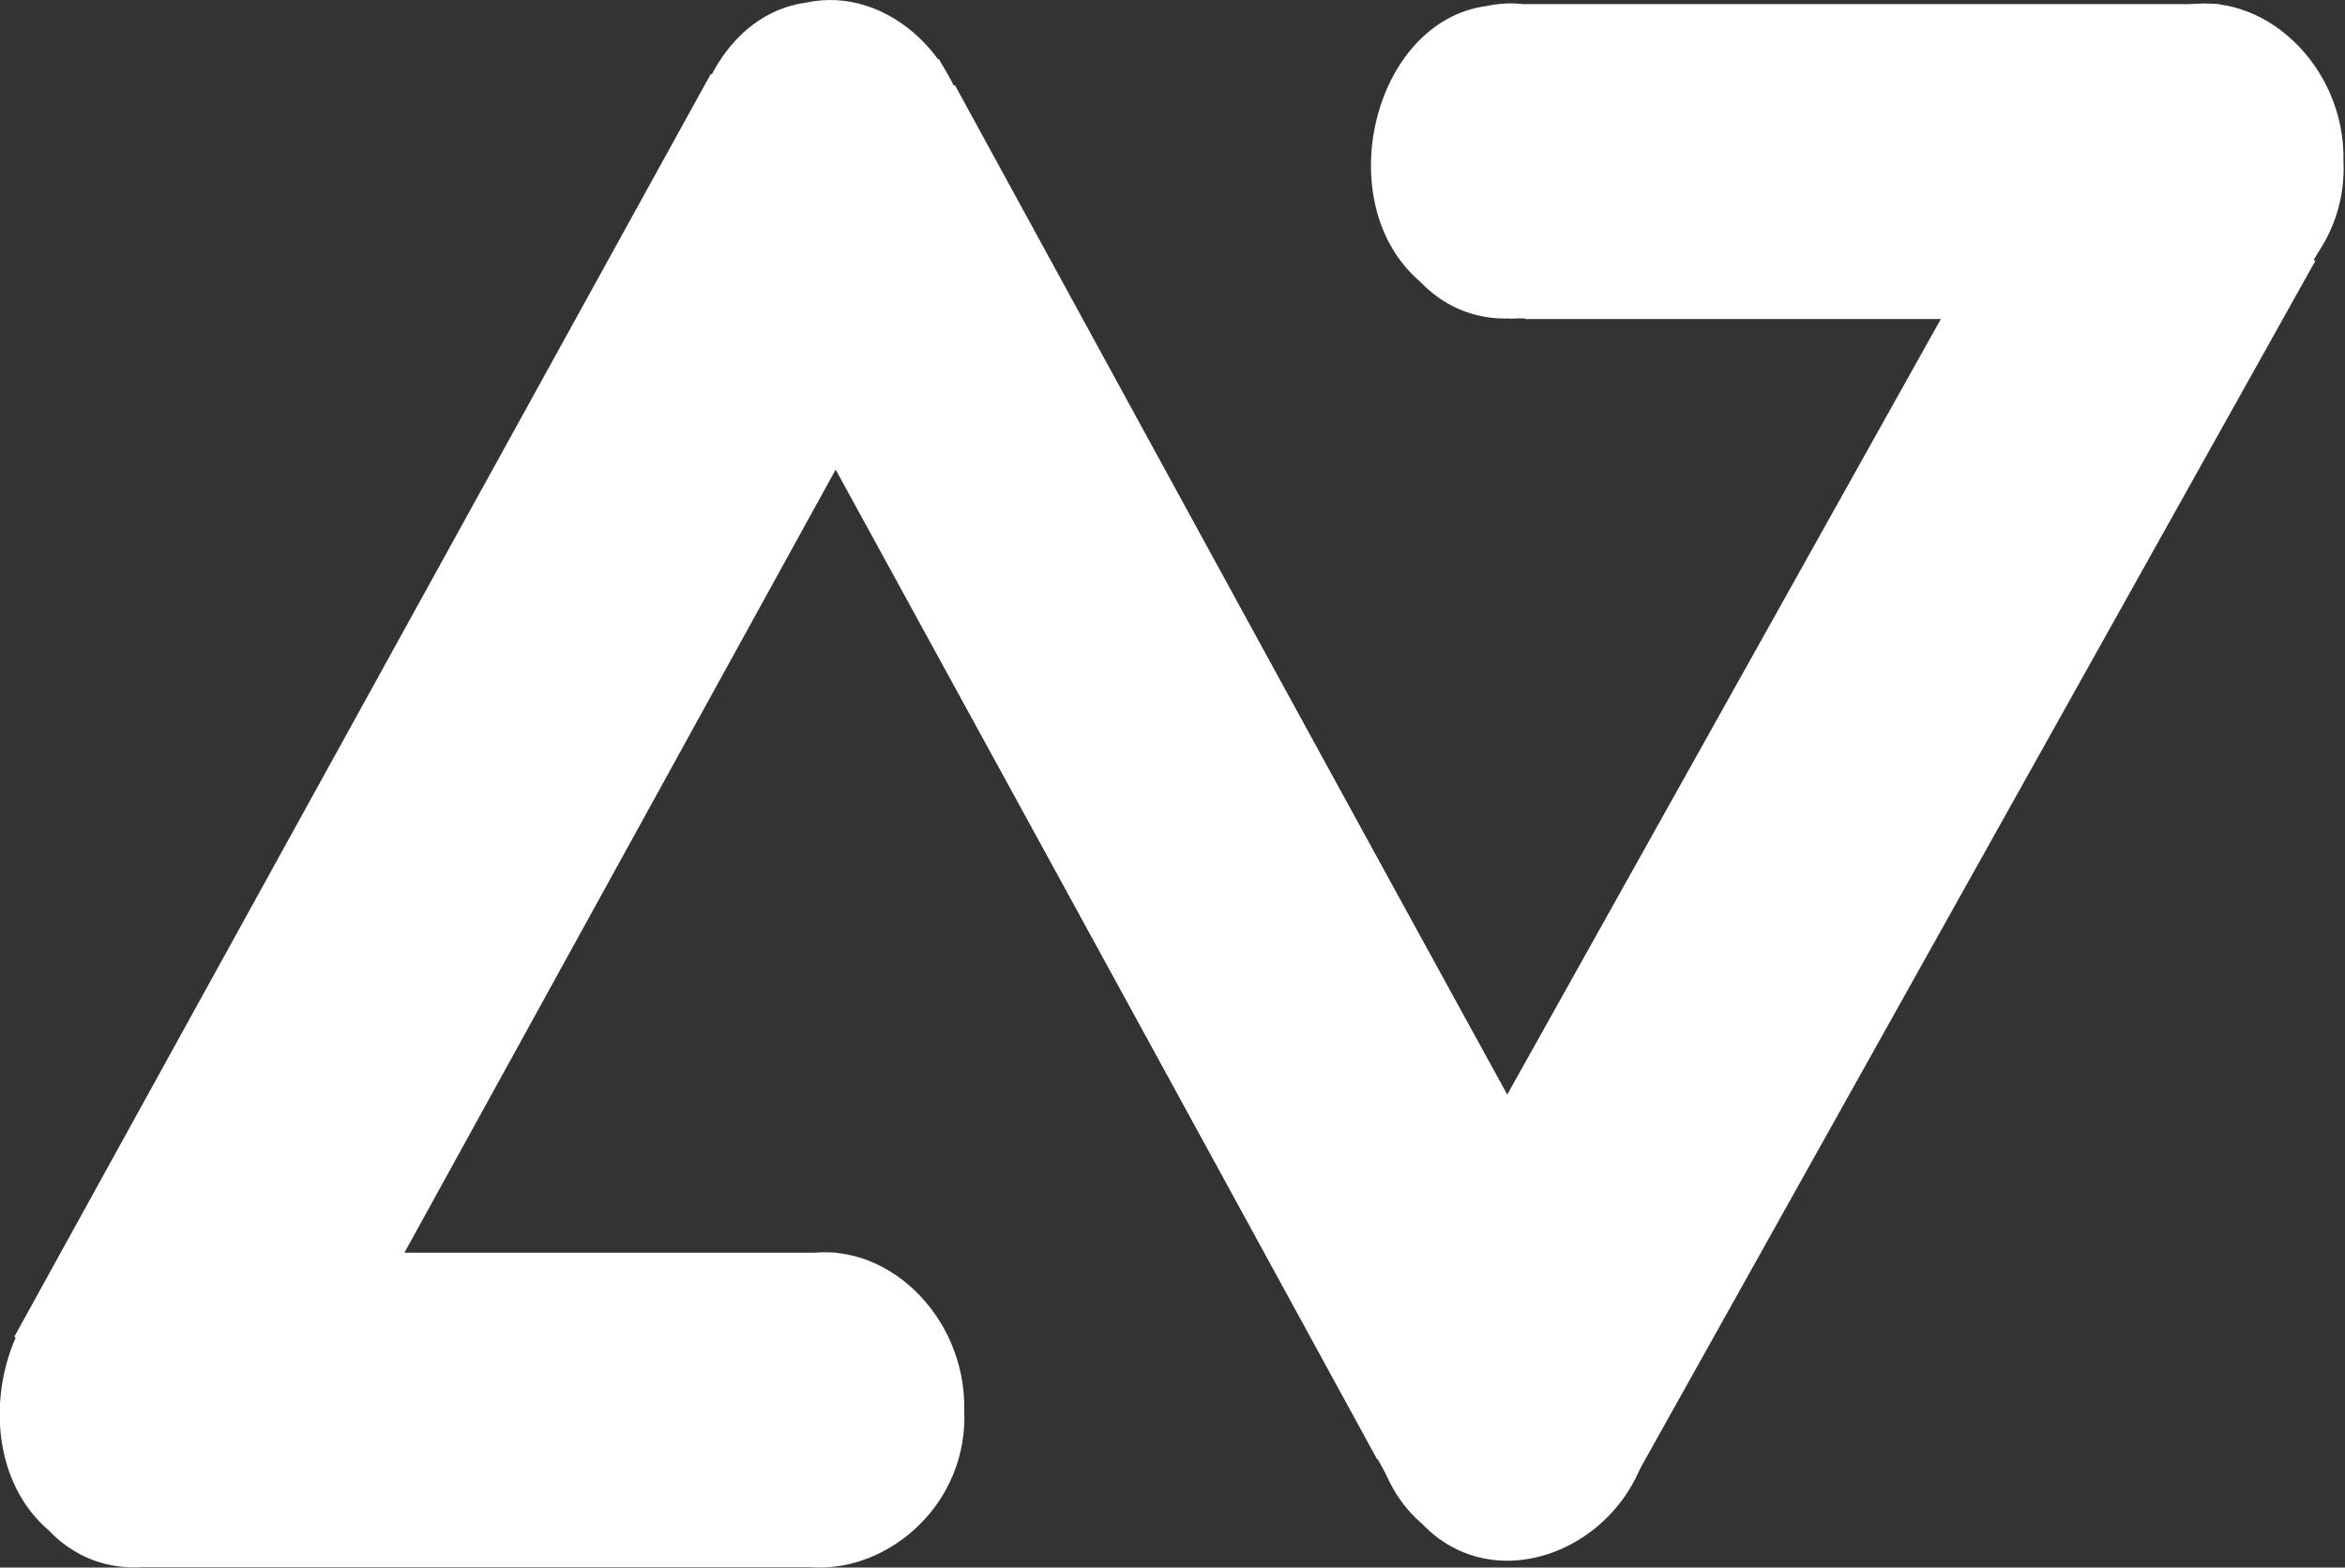 <?xml version="1.0" encoding="UTF-8" standalone="no"?>
<!-- Created with Inkscape (http://www.inkscape.org/) -->

<svg
   xmlns:dc="http://purl.org/dc/elements/1.1/"
   xmlns:cc="http://creativecommons.org/ns#"
   xmlns:rdf="http://www.w3.org/1999/02/22-rdf-syntax-ns#"
   xmlns:svg="http://www.w3.org/2000/svg"
   xmlns="http://www.w3.org/2000/svg"
   xmlns:sodipodi="http://sodipodi.sourceforge.net/DTD/sodipodi-0.dtd"
   xmlns:inkscape="http://www.inkscape.org/namespaces/inkscape"
   width="85.86mm"
   height="57.406mm"
   viewBox="0 0 304.228 203.407"
   id="svg2"
   version="1.1"
   inkscape:version="0.92.3 (2405546, 2018-03-11)"
   sodipodi:docname="AVw.svg">
  <rect x="0" y="0" width="304.228" height="203.407" fill="#333333" stroke="none"/>
  <defs
     id="defs4" />
  <sodipodi:namedview
     id="base"
     pagecolor="#ffffff"
     bordercolor="#666666"
     borderopacity="1.0"
     inkscape:pageopacity="0.0"
     inkscape:pageshadow="2"
     inkscape:zoom="0.77824916"
     inkscape:cx="270.65084"
     inkscape:cy="-57.892885"
     inkscape:document-units="px"
     inkscape:current-layer="layer1"
     showgrid="false"
     showguides="true"
     inkscape:guide-bbox="true"
     inkscape:window-width="1920"
     inkscape:window-height="1017"
     inkscape:window-x="-8"
     inkscape:window-y="-8"
     inkscape:window-maximized="1"
     fit-margin-top="0"
     fit-margin-left="0"
     fit-margin-right="0"
     fit-margin-bottom="0" />
  <g
     inkscape:label="Layer 1"
     inkscape:groupmode="layer"
     id="layer1"
     transform="translate(-99.878,-301.386)">
    <g
       id="g53"
       transform="matrix(0.887,0,0,1,11.297,0)"
       style="fill:#ffffff;stroke:#ffffff">
      <path
         inkscape:connector-curvature="0"
         id="path3340"
         d="m 140.058,484.348 c 0.842,16.269 -20.846,26.361 -32.747,15.233 -12.994,-9.838 -6.729,-32.924 9.445,-34.86 11.785,-2.329 23.597,7.606 23.302,19.627 z"
         style="fill:#ffffff;fill-opacity:1;stroke:#ffffff" />
      <path
         inkscape:connector-curvature="0"
         id="circle3342"
         d="m 241.103,321.855 c 0.842,16.269 -20.846,26.361 -32.747,15.233 -12.994,-9.838 -6.729,-32.924 9.445,-34.86 11.785,-2.329 23.597,7.606 23.302,19.627 z"
         style="fill:#ffffff;stroke:#ffffff" />
      <path
         inkscape:connector-curvature="0"
         id="circle3354"
         d="m 340.909,483.482 c 0.842,16.269 -20.846,26.361 -32.747,15.233 -12.994,-9.838 -6.729,-32.924 9.445,-34.86 11.785,-2.329 23.597,7.606 23.302,19.627 z"
         style="fill:#ffffff;stroke:#ffffff" />
      <path
         inkscape:connector-curvature="0"
         id="circle3358"
         d="m 442.13,322.302 c 0.842,16.269 -20.846,26.361 -32.747,15.233 -12.994,-9.838 -6.729,-32.924 9.445,-34.86 11.785,-2.329 23.597,7.606 23.302,19.627 z"
         style="fill:#ffffff;stroke:#ffffff" />
      <path
         inkscape:connector-curvature="0"
         id="path3360"
         d="M 102.41,475.117 C 136.368,420.494 170.326,365.87 204.284,311.247"
         style="fill:#ffffff;fill-rule:evenodd;stroke:#ffffff;stroke-width:1.056px;stroke-linecap:butt;stroke-linejoin:miter;stroke-opacity:1" />
      <path
         inkscape:connector-curvature="0"
         id="path3362"
         d="M 236.838,334.071 C 203.156,388.321 169.475,442.571 135.793,496.821"
         style="fill:#ffffff;fill-rule:evenodd;stroke:#ffffff;stroke-width:0.959px;stroke-linecap:butt;stroke-linejoin:miter;stroke-opacity:1" />
      <path
         inkscape:connector-curvature="0"
         id="path3364"
         d="m 203.351,330.98 c 33.735,54.636 67.471,109.273 101.206,163.909"
         style="fill:#ffffff;fill-rule:evenodd;stroke:#ffffff;stroke-width:1.04px;stroke-linecap:butt;stroke-linejoin:miter;stroke-opacity:1" />
      <path
         inkscape:connector-curvature="0"
         id="path3366"
         d="m 236.75,309.282 c 33.727,54.524 67.455,109.048 101.182,163.571"
         style="fill:#ffffff;fill-rule:evenodd;stroke:#ffffff;stroke-width:1.003px;stroke-linecap:butt;stroke-linejoin:miter;stroke-opacity:1" />
      <path
         inkscape:connector-curvature="0"
         id="path3368"
         d="M 302.989,474.695 C 337.52,419.785 372.052,364.875 406.584,309.965"
         style="fill:#ffffff;fill-rule:evenodd;stroke:#ffffff;stroke-width:1.068px;stroke-linecap:butt;stroke-linejoin:miter;stroke-opacity:1" />
      <path
         inkscape:connector-curvature="0"
         id="path3370"
         d="M 439.178,332.79 C 404.578,387.23 369.978,441.669 335.377,496.108"
         style="fill:#ffffff;fill-rule:evenodd;stroke:#ffffff;stroke-width:0.974px;stroke-linecap:butt;stroke-linejoin:miter;stroke-opacity:1" />
      <path
         inkscape:connector-curvature="0"
         id="circle3372"
         d="m 340.62,322.295 c 0.842,16.269 -20.846,26.361 -32.747,15.233 -12.994,-9.838 -6.729,-32.924 9.445,-34.86 11.785,-2.329 23.597,7.606 23.302,19.627 z"
         style="fill:#ffffff;stroke:#ffffff" />
      <path
         inkscape:connector-curvature="0"
         id="circle3374"
         d="m 240.395,484.362 c 0.842,16.269 -20.846,26.361 -32.747,15.233 -12.994,-9.838 -6.729,-32.924 9.445,-34.86 11.785,-2.329 23.597,7.606 23.302,19.627 z"
         style="fill:#ffffff;stroke:#ffffff" />
      <path
         inkscape:connector-curvature="0"
         id="path3376"
         d="m 120.775,464.447 c 33.837,0 67.673,0 101.51,0"
         style="fill:#ffffff;fill-rule:evenodd;stroke:#ffffff;stroke-width:1.006px;stroke-linecap:butt;stroke-linejoin:miter;stroke-opacity:1" />
      <path
         inkscape:connector-curvature="0"
         id="path3378"
         d="m 119.765,504.23 c 33.789,0 67.577,0 101.366,0"
         style="fill:#ffffff;fill-rule:evenodd;stroke:#ffffff;stroke-width:1.006px;stroke-linecap:butt;stroke-linejoin:miter;stroke-opacity:1" />
      <path
         inkscape:connector-curvature="0"
         id="path3380"
         d="m 322.94,302.426 c 33.837,0 67.673,0 101.51,0"
         style="fill:#ffffff;fill-rule:evenodd;stroke:#ffffff;stroke-width:1.006px;stroke-linecap:butt;stroke-linejoin:miter;stroke-opacity:1" />
      <path
         inkscape:connector-curvature="0"
         id="path3382"
         d="m 322.94,342.281 c 33.837,0 67.673,0 101.51,0"
         style="fill:#ffffff;fill-rule:evenodd;stroke:#ffffff;stroke-width:1.006px;stroke-linecap:butt;stroke-linejoin:miter;stroke-opacity:1" />
      <path
         inkscape:connector-curvature="0"
         id="path4302"
         d="m 123.293,464.068 c -0.408,13.209 -0.817,26.418 -1.225,39.626"
         style="fill:#ffffff;fill-rule:evenodd;stroke:#ffffff;stroke-width:1px;stroke-linecap:butt;stroke-linejoin:miter;stroke-opacity:1" />
      <path
         inkscape:connector-curvature="0"
         id="path4304"
         d="m 220.457,464.068 c 0.136,13.209 0.272,26.418 0.408,39.626"
         style="fill:#ffffff;fill-rule:evenodd;stroke:#ffffff;stroke-width:1px;stroke-linecap:butt;stroke-linejoin:miter;stroke-opacity:1" />
      <path
         inkscape:connector-curvature="0"
         id="rect4311"
         d="m 123.451,464.467 c 32.01,0 64.021,0 96.031,0 0,13.079 0,26.159 0,39.238 -32.01,0 -64.021,0 -96.031,0 0,-13.079 0,-26.159 0,-39.238 z"
         style="opacity:1;fill:#ffffff;fill-opacity:1;stroke:#ffffff;stroke-width:0.98;stroke-opacity:1" />
      <path
         inkscape:connector-curvature="0"
         id="rect4315"
         d="m 321.119,302.971 c 34.411,0 68.823,0 103.234,0 0,13.081 0,26.163 0,39.244 -34.411,0 -68.823,0 -103.234,0 0,-13.081 0,-26.163 0,-39.244 z"
         style="opacity:1;fill:#ffffff;fill-opacity:1;stroke:#ffffff;stroke-width:0.98;stroke-opacity:1" />
      <path
         inkscape:connector-curvature="0"
         id="rect4319"
         d="m 106.432,470.43 c 33.284,-53.623 66.569,-107.246 99.853,-160.869 11.534,7.052 23.068,14.104 34.602,21.156 -33.284,53.623 -66.569,107.246 -99.853,160.869 -11.534,-7.052 -23.068,-14.104 -34.602,-21.156 z"
         style="opacity:1;fill:#ffffff;fill-opacity:1;stroke:#ffffff;stroke-width:1.399;stroke-opacity:1" />
      <path
         inkscape:connector-curvature="0"
         id="rect4321"
         d="m 302.616,472.826 c 33.423,-53.037 66.846,-106.075 100.269,-159.112 11.551,7.253 23.103,14.505 34.654,21.758 -33.423,53.037 -66.846,106.075 -100.269,159.112 -11.551,-7.253 -23.103,-14.505 -34.654,-21.758 z"
         style="opacity:1;fill:#ffffff;fill-opacity:1;stroke:#ffffff;stroke-width:1.401;stroke-opacity:1" />
      <path
         inkscape:connector-curvature="0"
         id="rect4323"
         d="M 335.09,468.869 C 303.164,417.033 271.237,365.197 239.31,313.361 c -11.19,6.988 -22.38,13.976 -33.569,20.964 31.927,51.836 63.853,103.672 95.78,155.508 11.19,-6.988 22.38,-13.976 33.57,-20.964 z"
         style="opacity:1;fill:#ffffff;fill-opacity:1;stroke:#ffffff;stroke-width:1.357;stroke-opacity:1" />
    </g>
  </g>
</svg>
